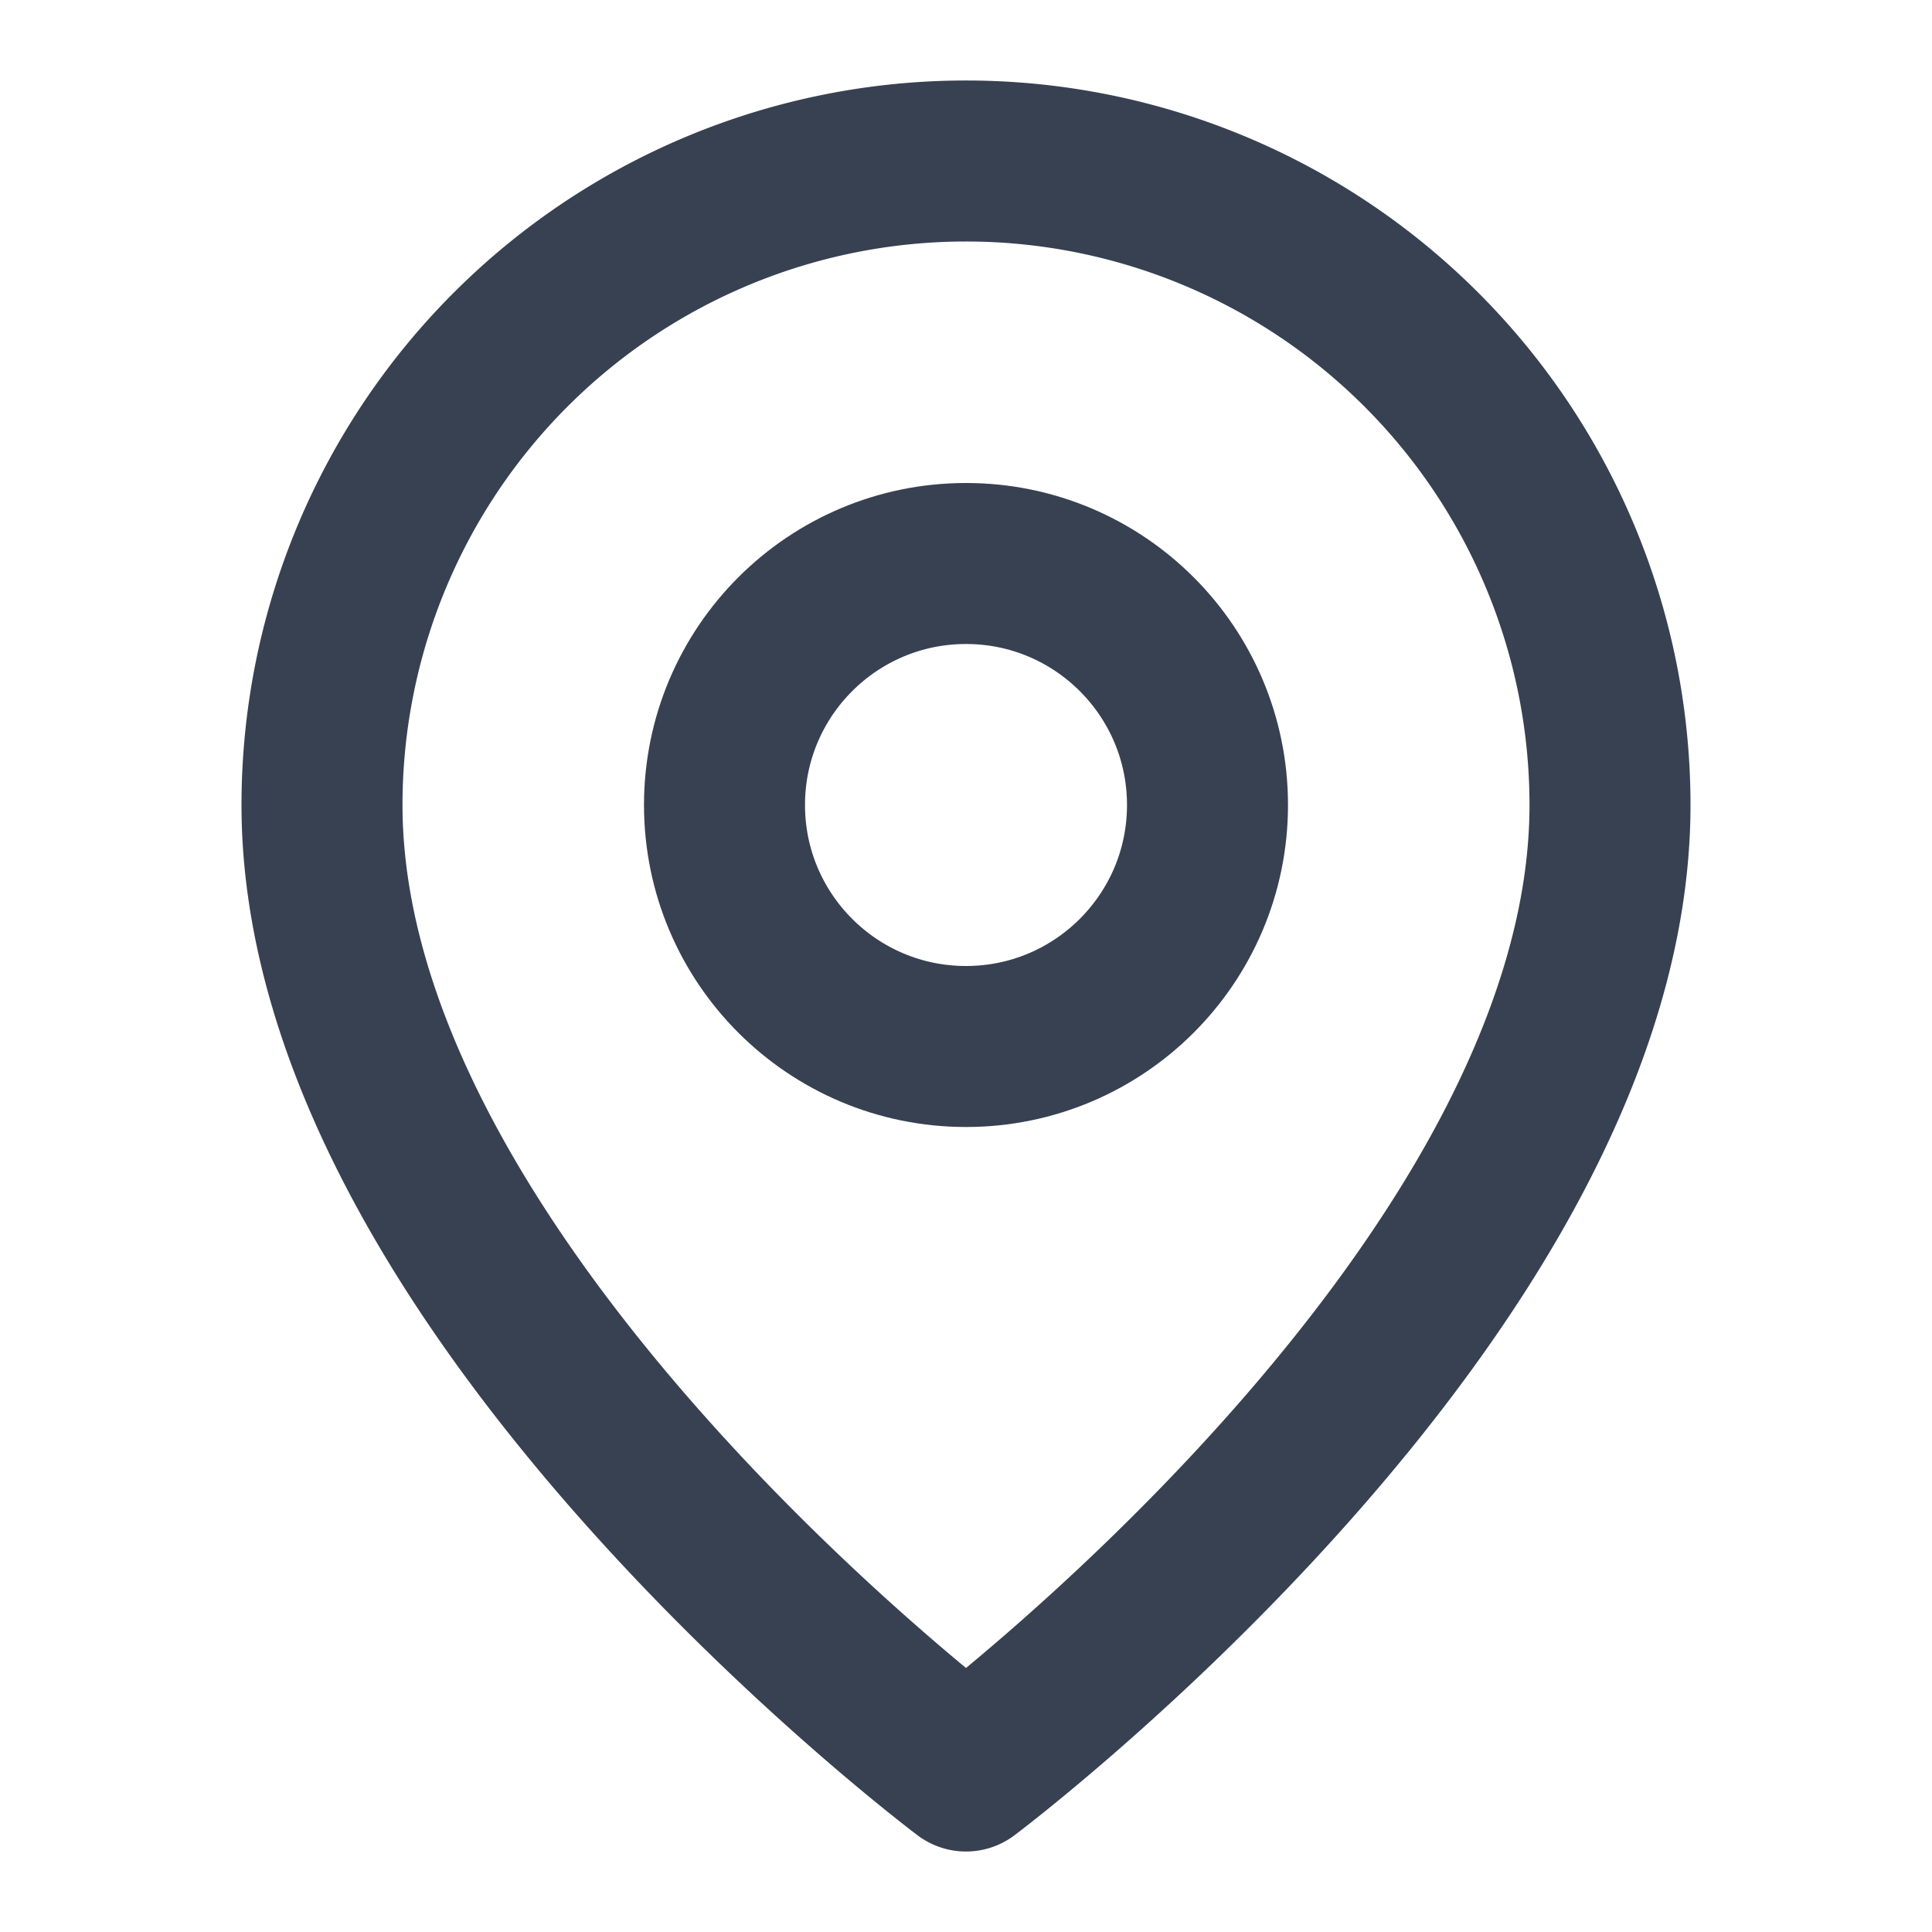<svg xmlns="http://www.w3.org/2000/svg" width="16" height="16" viewBox="0 0 24 24" fill="none" stroke="#374151" stroke-width="2" stroke-linecap="round" stroke-linejoin="round" class="lucide lucide-map-pin mr-2"><path d="M20 10c0 6-8 12-8 12s-8-6-8-12a8 8 0 0116 0z"/><circle cx="12" cy="10" r="3"/></svg>
